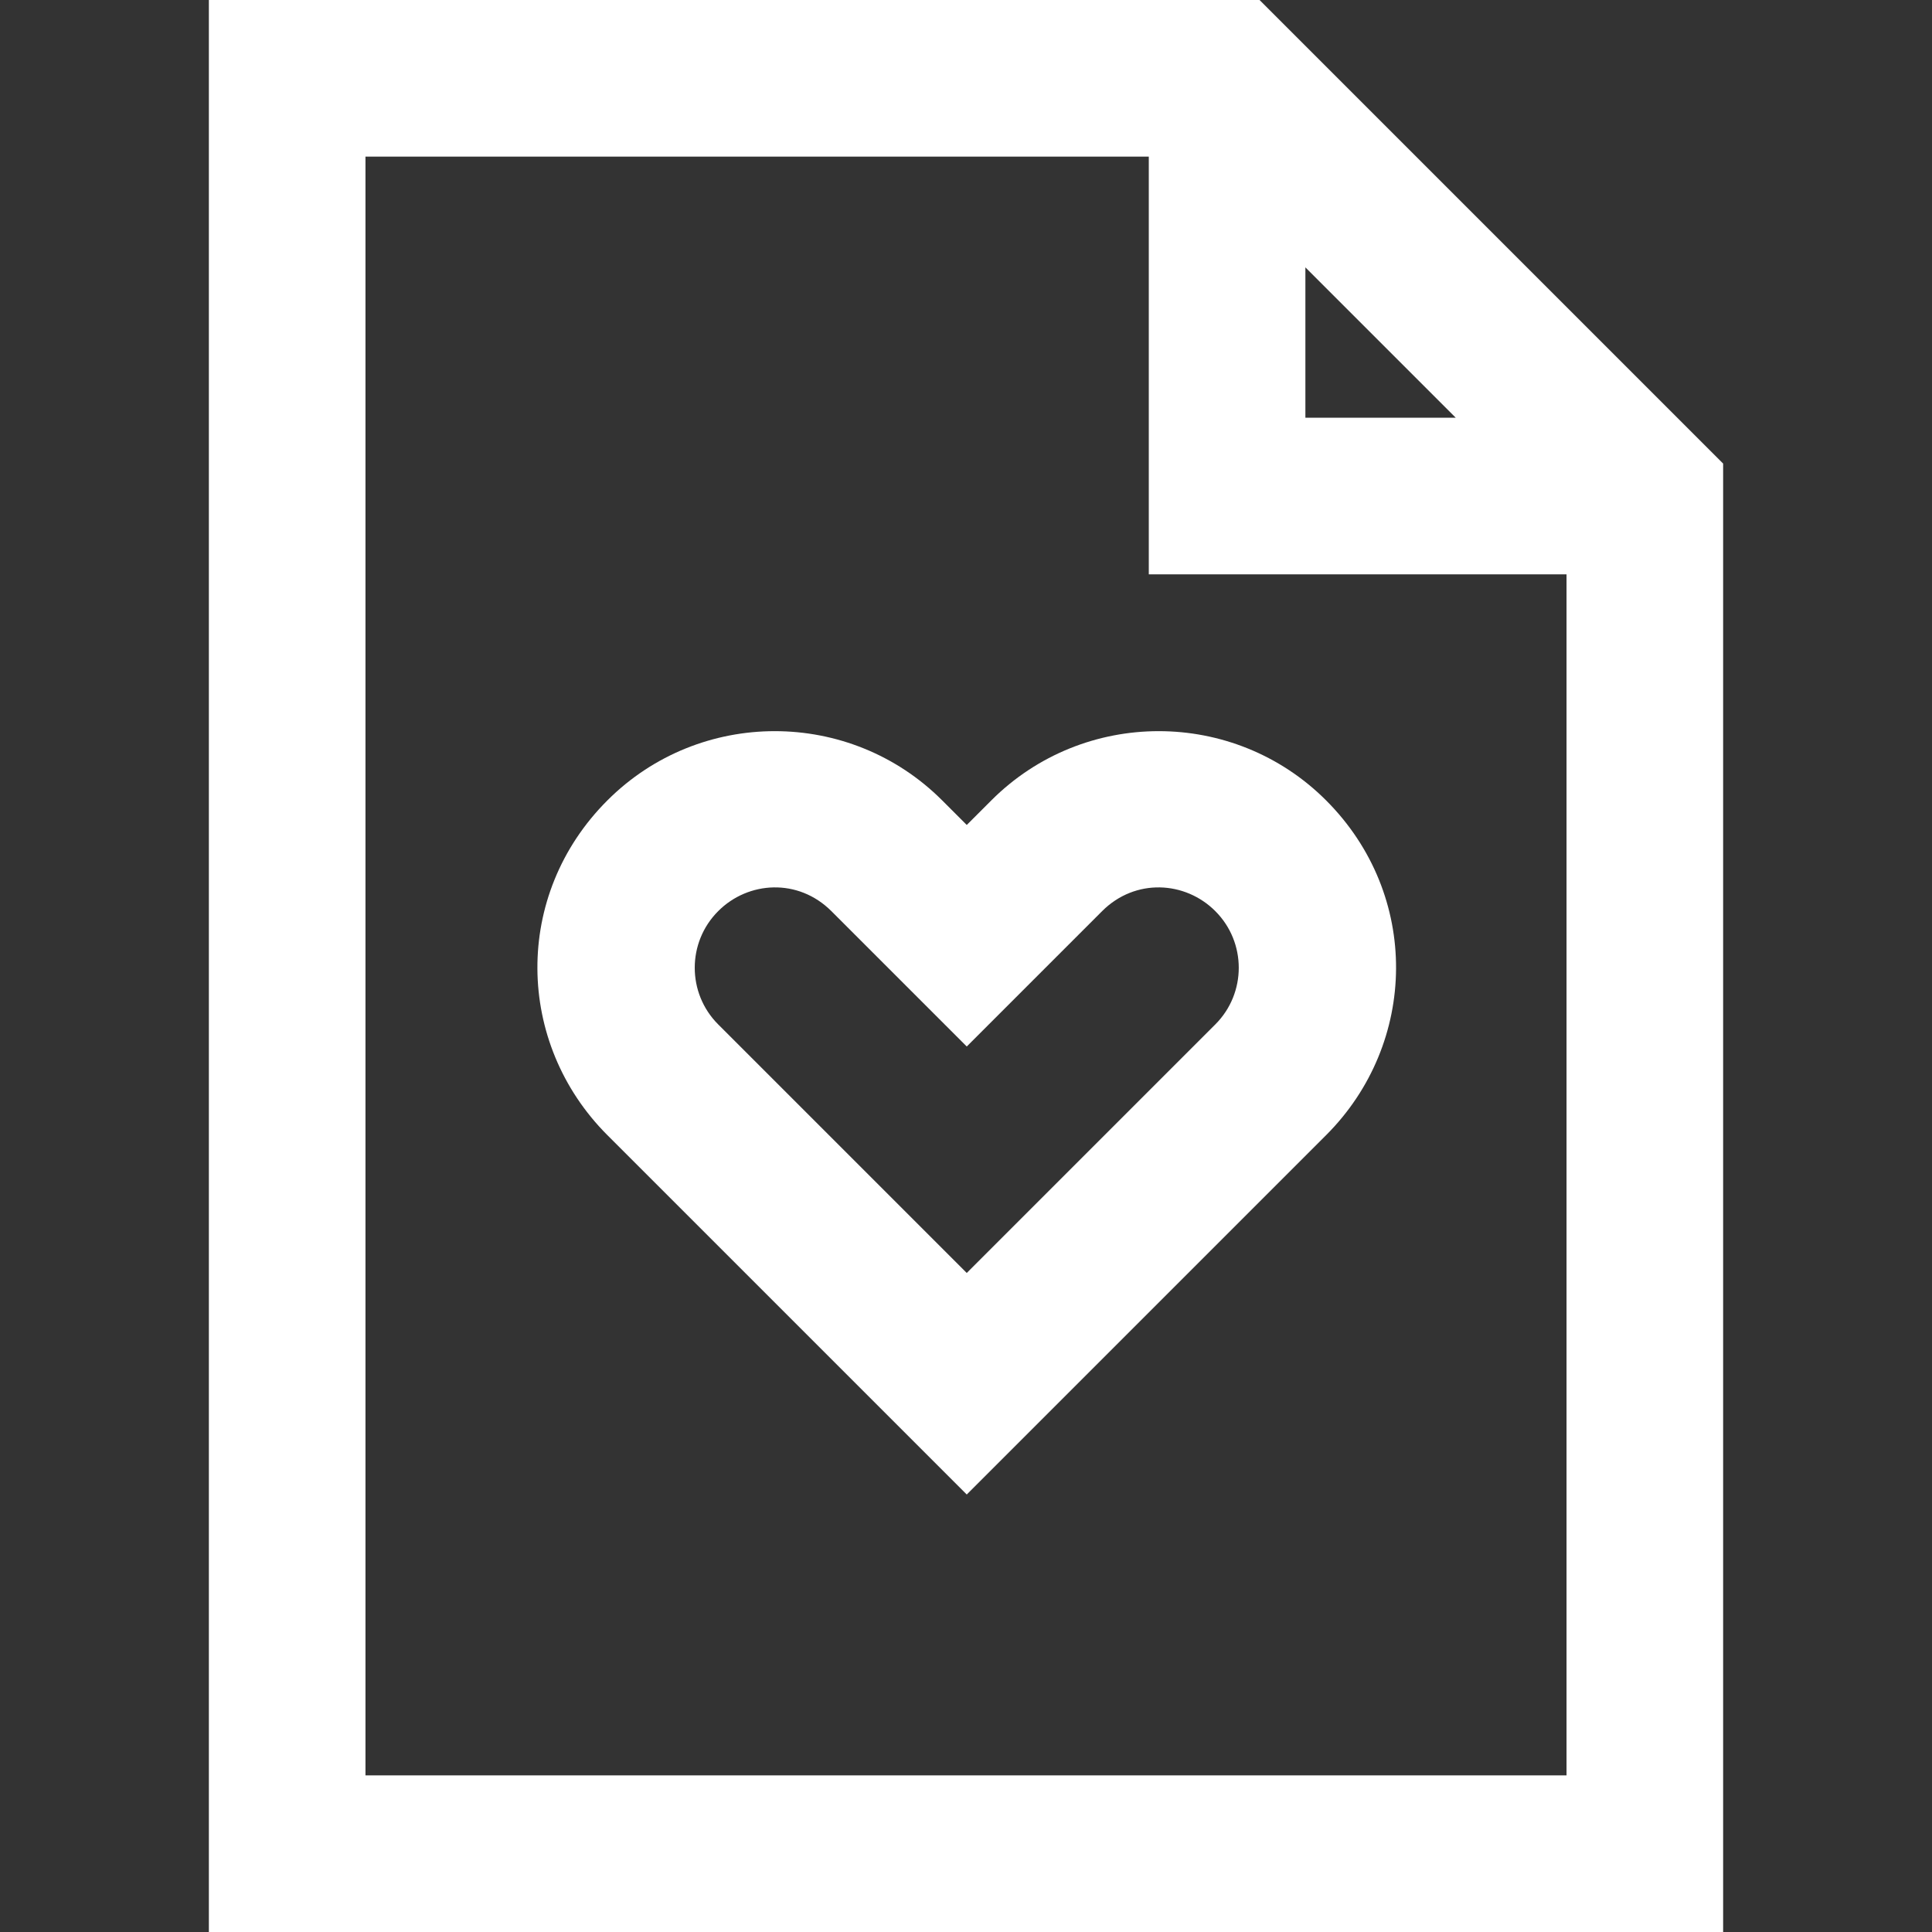 <svg width="18" height="18" viewBox="0 0 18 18" fill="none" xmlns="http://www.w3.org/2000/svg">
<rect x="0" y="0" width="18" height="18" fill="#333333" stroke="none"/>
<g clip-path="url(#clip0_522_6367)">
<path d="M11.735 0H1.946V18H16.054V4.319L11.735 0ZM12.162 2.491L13.563 3.892H12.162V2.491ZM14.595 16.541H3.405V1.459H10.703V5.351H14.595L14.595 16.541Z" fill="white"/>
<path d="M12.355 7.457C11.495 6.597 10.096 6.597 9.236 7.457L9.007 7.686L8.778 7.457C7.918 6.597 6.519 6.597 5.659 7.457C4.777 8.338 4.802 9.719 5.659 10.576L9.007 13.924L12.355 10.576C13.212 9.719 13.236 8.338 12.355 7.457ZM11.323 9.544L9.007 11.86L6.691 9.544C6.4 9.253 6.4 8.78 6.691 8.489C6.971 8.208 7.437 8.18 7.746 8.489L9.007 9.75L10.268 8.489C10.577 8.18 11.043 8.208 11.323 8.489C11.614 8.78 11.614 9.253 11.323 9.544Z" fill="white"/>
</g>
<defs>
<clipPath id="clip0_522_6367">
<rect width="18" height="18" fill="white"/>
</clipPath>
</defs>
</svg>

